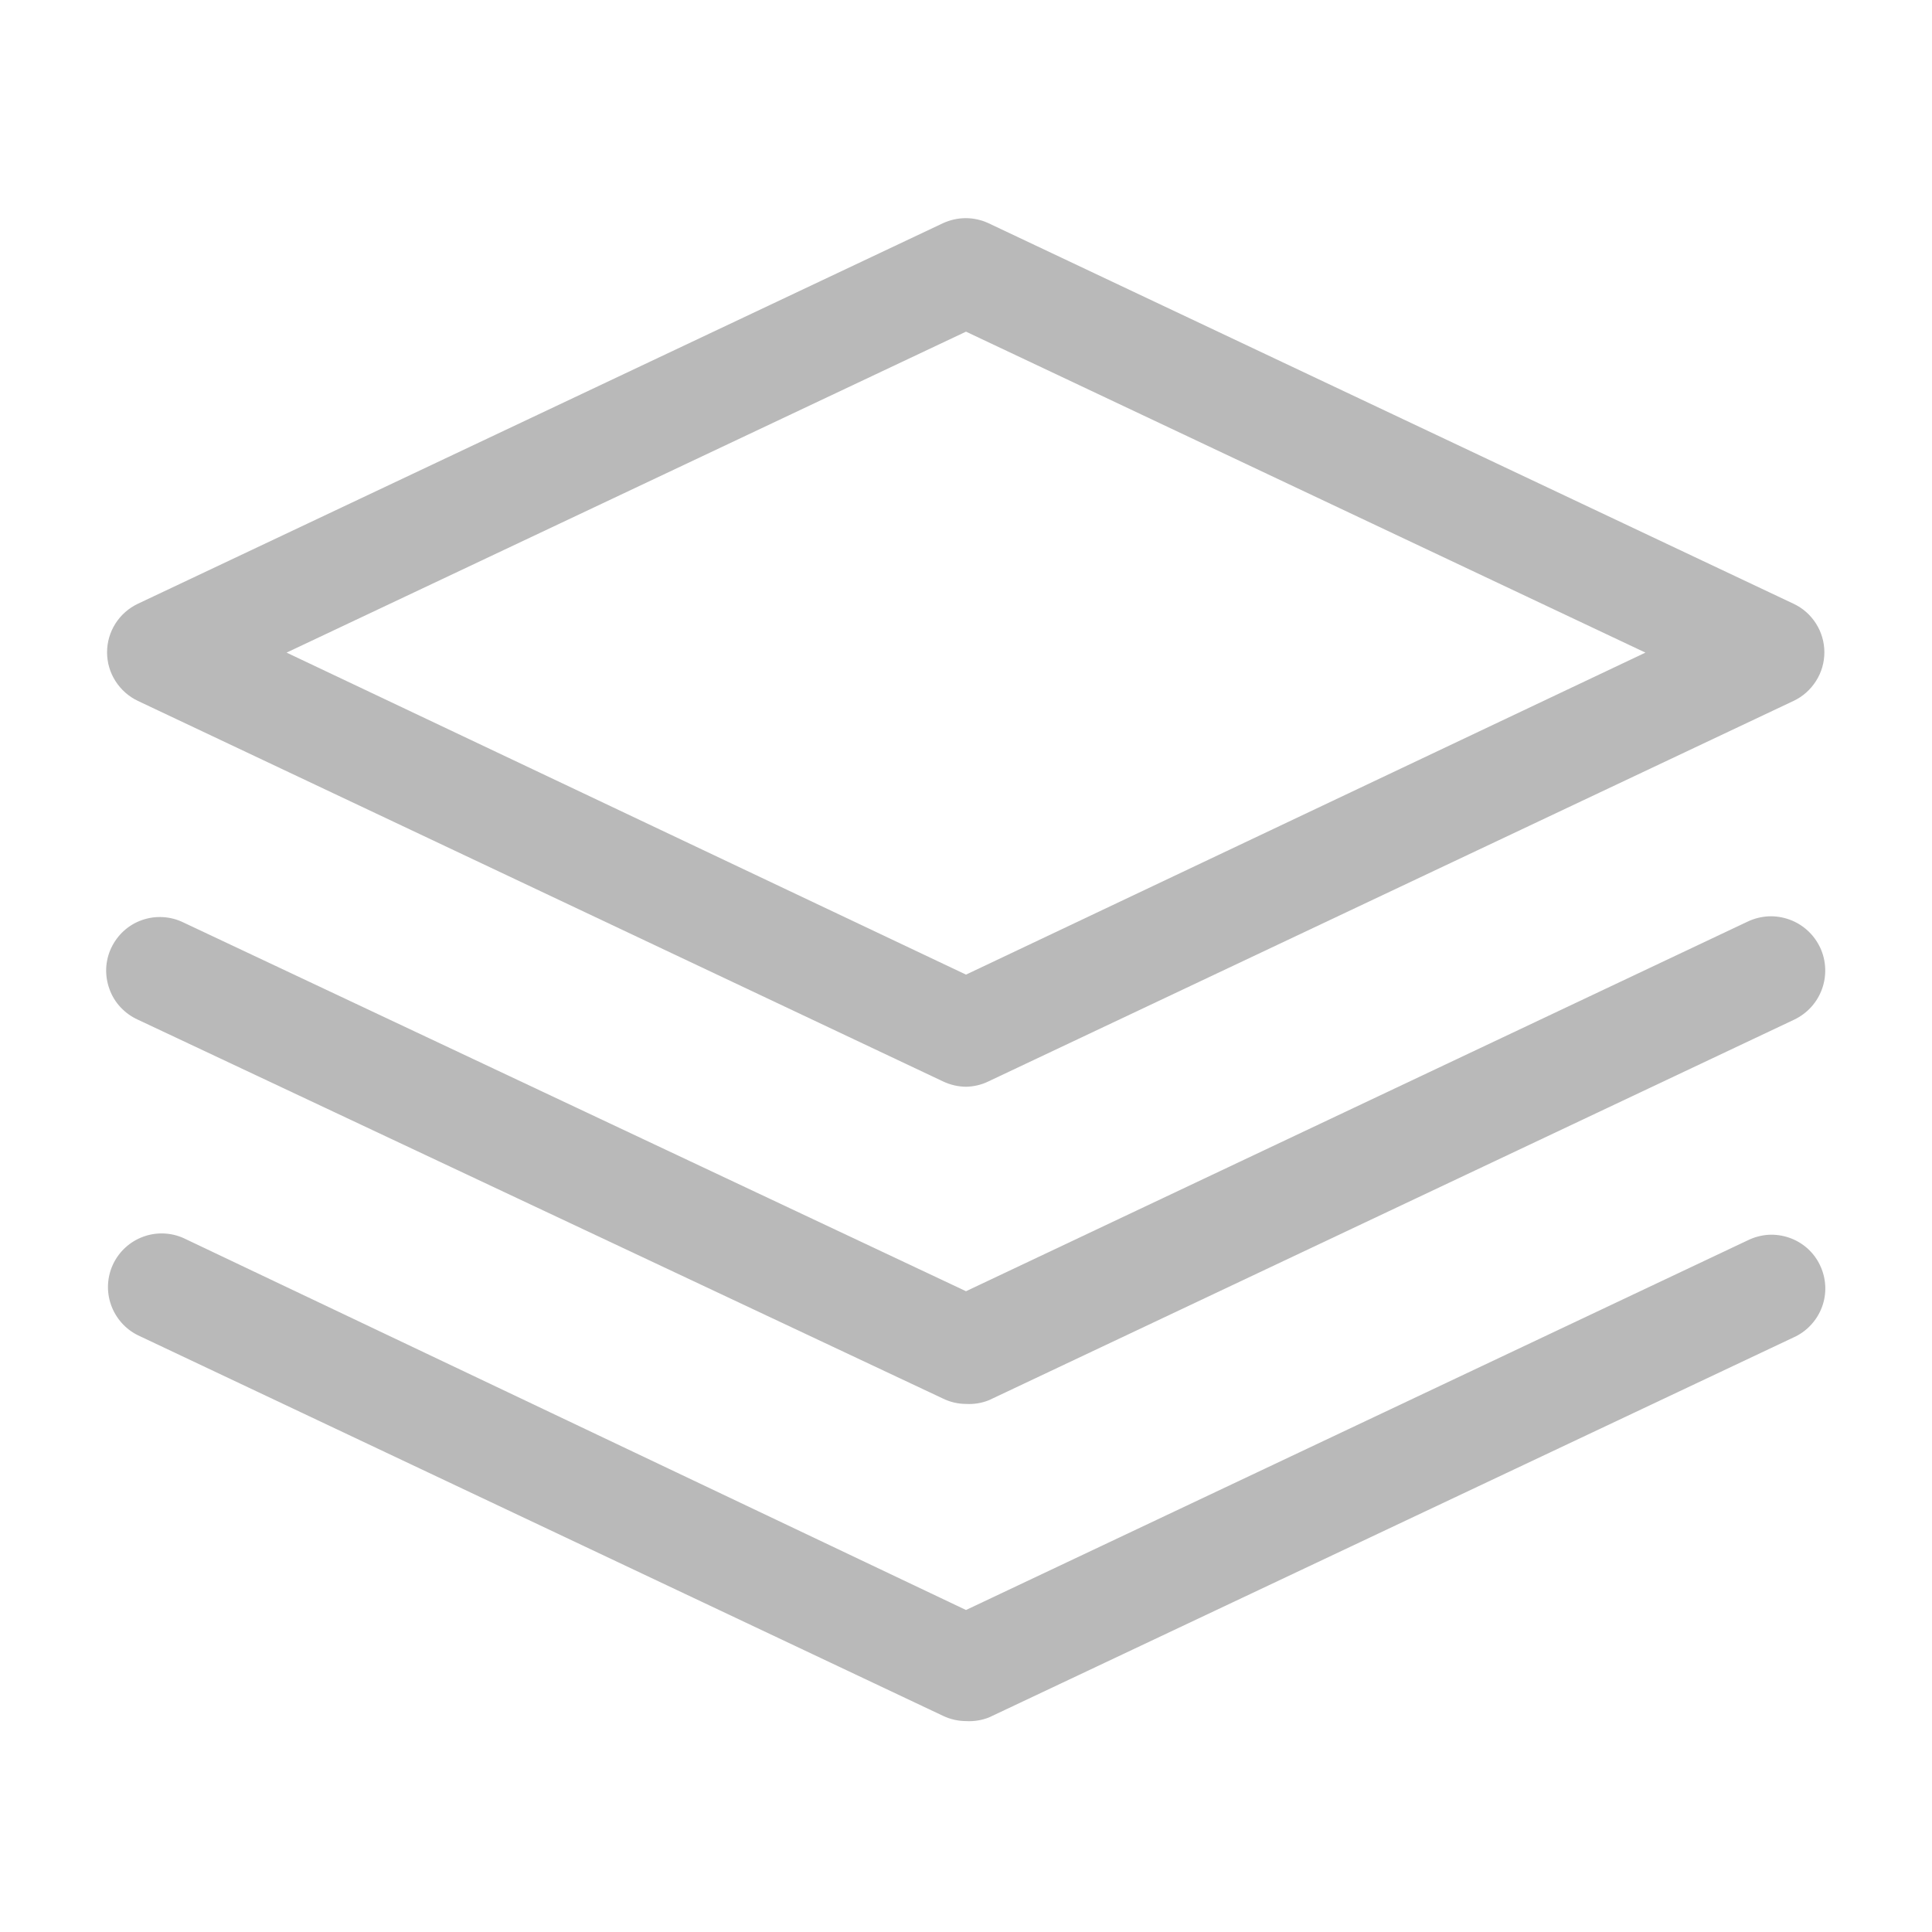 <svg width="24" height="24" viewBox="0 0 24 24" fill="none" xmlns="http://www.w3.org/2000/svg">
<path d="M12 13.5C11.901 13.499 11.803 13.476 11.713 13.433L1.713 8.707C1.599 8.653 1.502 8.567 1.434 8.46C1.366 8.354 1.33 8.23 1.33 8.103C1.33 7.977 1.366 7.853 1.434 7.746C1.502 7.639 1.599 7.554 1.713 7.5L11.713 2.773C11.802 2.732 11.899 2.71 11.997 2.71C12.095 2.71 12.191 2.732 12.28 2.773L22.28 7.5C22.395 7.554 22.491 7.639 22.559 7.746C22.627 7.853 22.663 7.977 22.663 8.103C22.663 8.23 22.627 8.354 22.559 8.46C22.491 8.567 22.395 8.653 22.28 8.707L12.28 13.433C12.193 13.476 12.097 13.498 12 13.5ZM3.56 8.107L12 12.107L20.44 8.107L12 4.12L3.56 8.107Z" fill="#B9B9B9"/>
<path d="M12 17.44C11.901 17.44 11.803 17.417 11.713 17.373L1.713 12.667C1.633 12.631 1.56 12.579 1.499 12.514C1.438 12.45 1.391 12.373 1.361 12.29C1.33 12.207 1.316 12.119 1.319 12.03C1.323 11.942 1.344 11.855 1.382 11.775C1.42 11.695 1.473 11.623 1.539 11.563C1.604 11.504 1.681 11.458 1.765 11.429C1.849 11.4 1.937 11.387 2.026 11.393C2.114 11.398 2.201 11.421 2.28 11.46L12 16.04L21.713 11.447C21.794 11.409 21.88 11.388 21.969 11.383C22.057 11.379 22.145 11.393 22.229 11.423C22.312 11.453 22.389 11.499 22.454 11.559C22.519 11.618 22.572 11.69 22.61 11.77C22.648 11.85 22.669 11.937 22.673 12.025C22.677 12.114 22.664 12.202 22.634 12.285C22.604 12.369 22.558 12.445 22.498 12.511C22.439 12.576 22.367 12.629 22.287 12.667L12.287 17.393C12.196 17.43 12.098 17.446 12 17.44Z" fill="#B9B9B9"/>
<path d="M12 21.38C11.901 21.38 11.803 21.357 11.713 21.314L1.713 16.587C1.557 16.51 1.437 16.374 1.379 16.209C1.321 16.044 1.33 15.864 1.404 15.706C1.479 15.547 1.612 15.425 1.776 15.364C1.939 15.303 2.121 15.309 2.28 15.38L12 20L21.713 15.407C21.793 15.368 21.879 15.345 21.968 15.339C22.056 15.334 22.145 15.347 22.228 15.376C22.312 15.405 22.389 15.451 22.455 15.51C22.52 15.569 22.574 15.641 22.611 15.722C22.649 15.802 22.67 15.889 22.674 15.977C22.678 16.066 22.664 16.154 22.633 16.237C22.602 16.32 22.555 16.396 22.494 16.461C22.434 16.526 22.361 16.578 22.28 16.614L12.287 21.334C12.196 21.37 12.098 21.386 12 21.38Z" fill="#B9B9B9"/>
</svg>
